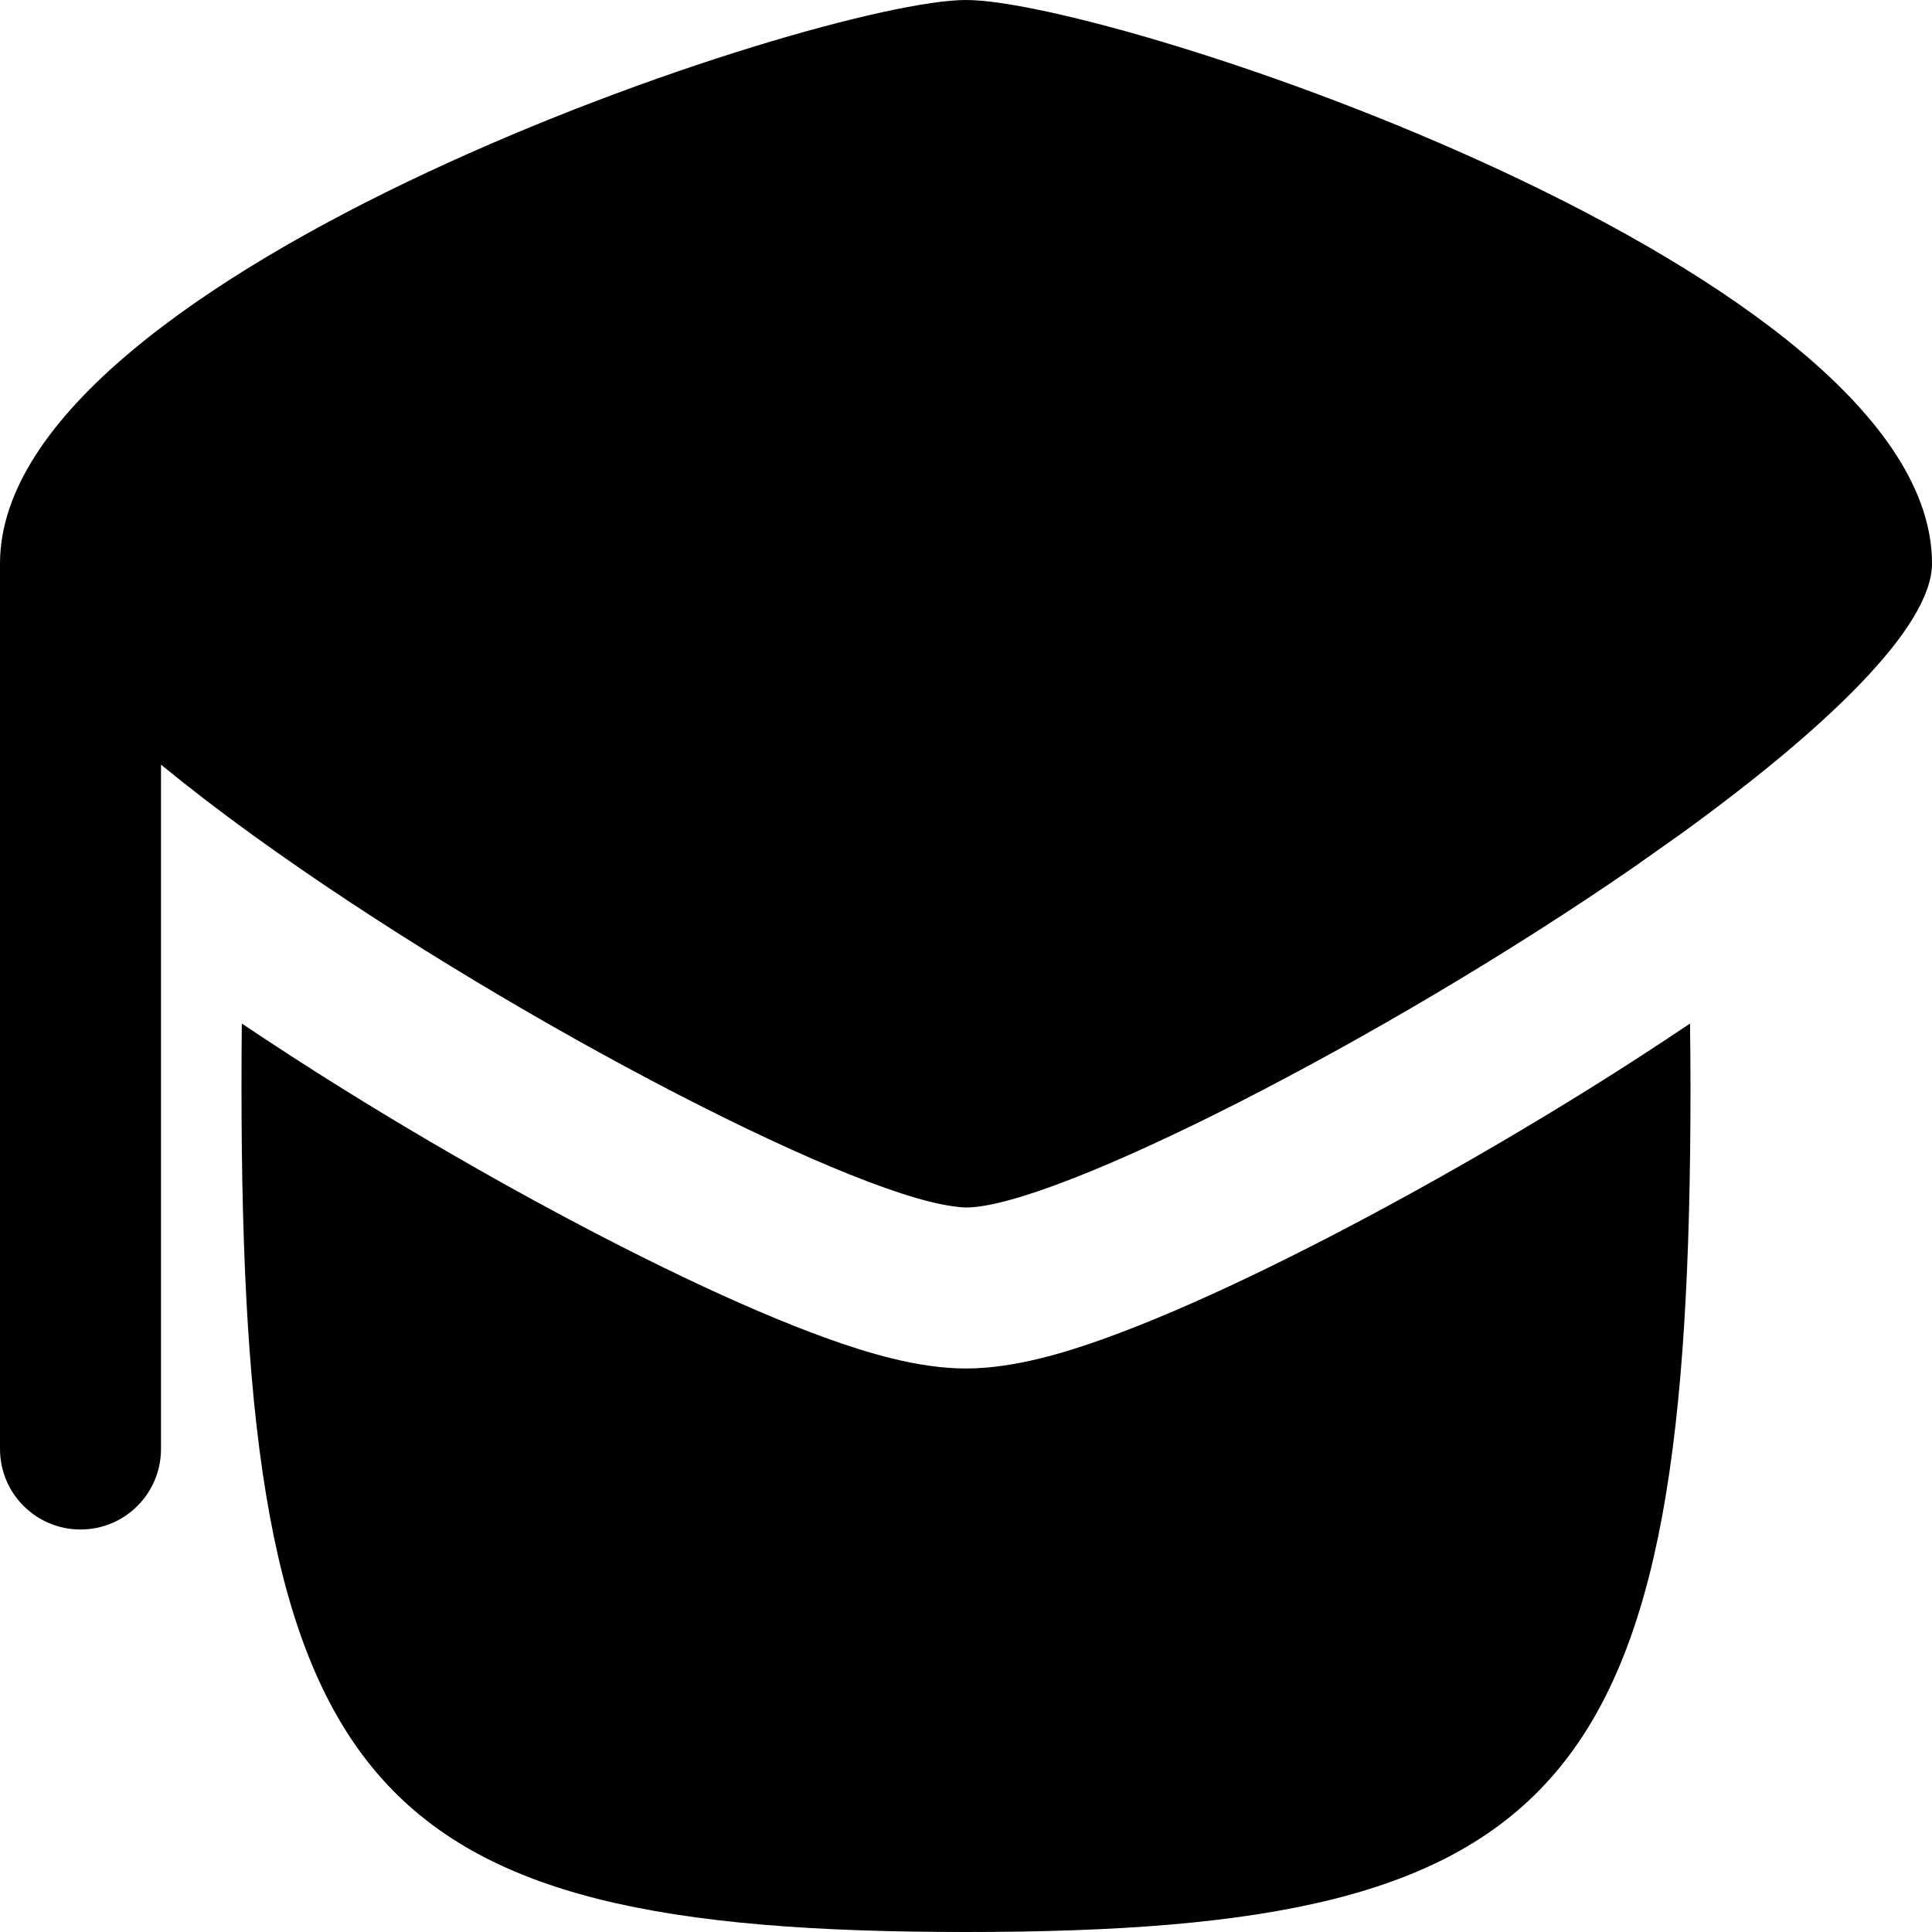 <svg width="256" height="256" viewBox="0 0 256 256" fill="none" xmlns="http://www.w3.org/2000/svg">
<path d="M224 144C224 237.33 207.999 256 128 256C48.001 256 32 237.33 32 144C32 141.139 32.01 138.348 32.042 135.625C36.431 138.569 40.907 141.467 45.396 144.26C60.758 153.822 76.842 162.682 90.562 169.229C97.401 172.493 103.939 175.315 109.677 177.375C114.607 179.145 121.514 181.333 128 181.333C134.486 181.333 141.393 179.145 146.323 177.375C152.061 175.315 158.599 172.493 165.438 169.229C179.158 162.682 195.242 153.822 210.604 144.26C215.088 141.47 219.553 138.565 223.938 135.625C223.97 138.348 224 141.139 224 144Z" fill="black"/>
<path d="M126.25 159.833C111.533 157.864 65.804 133.985 33.635 110.76C29.24 107.587 25.109 104.413 21.333 101.323V192C21.333 197.891 16.558 202.667 10.667 202.667C4.776 202.667 0 197.891 0 192V74.667C0 35.951 108.444 1.70015e-06 128 0C147.556 0 256 35.951 256 74.667C256 83.174 241.785 96.69 222.729 110.49L216.375 114.979C183.29 137.817 139.711 160 128 160C127.477 160 126.896 159.922 126.25 159.833Z" fill="black"/>
</svg>
